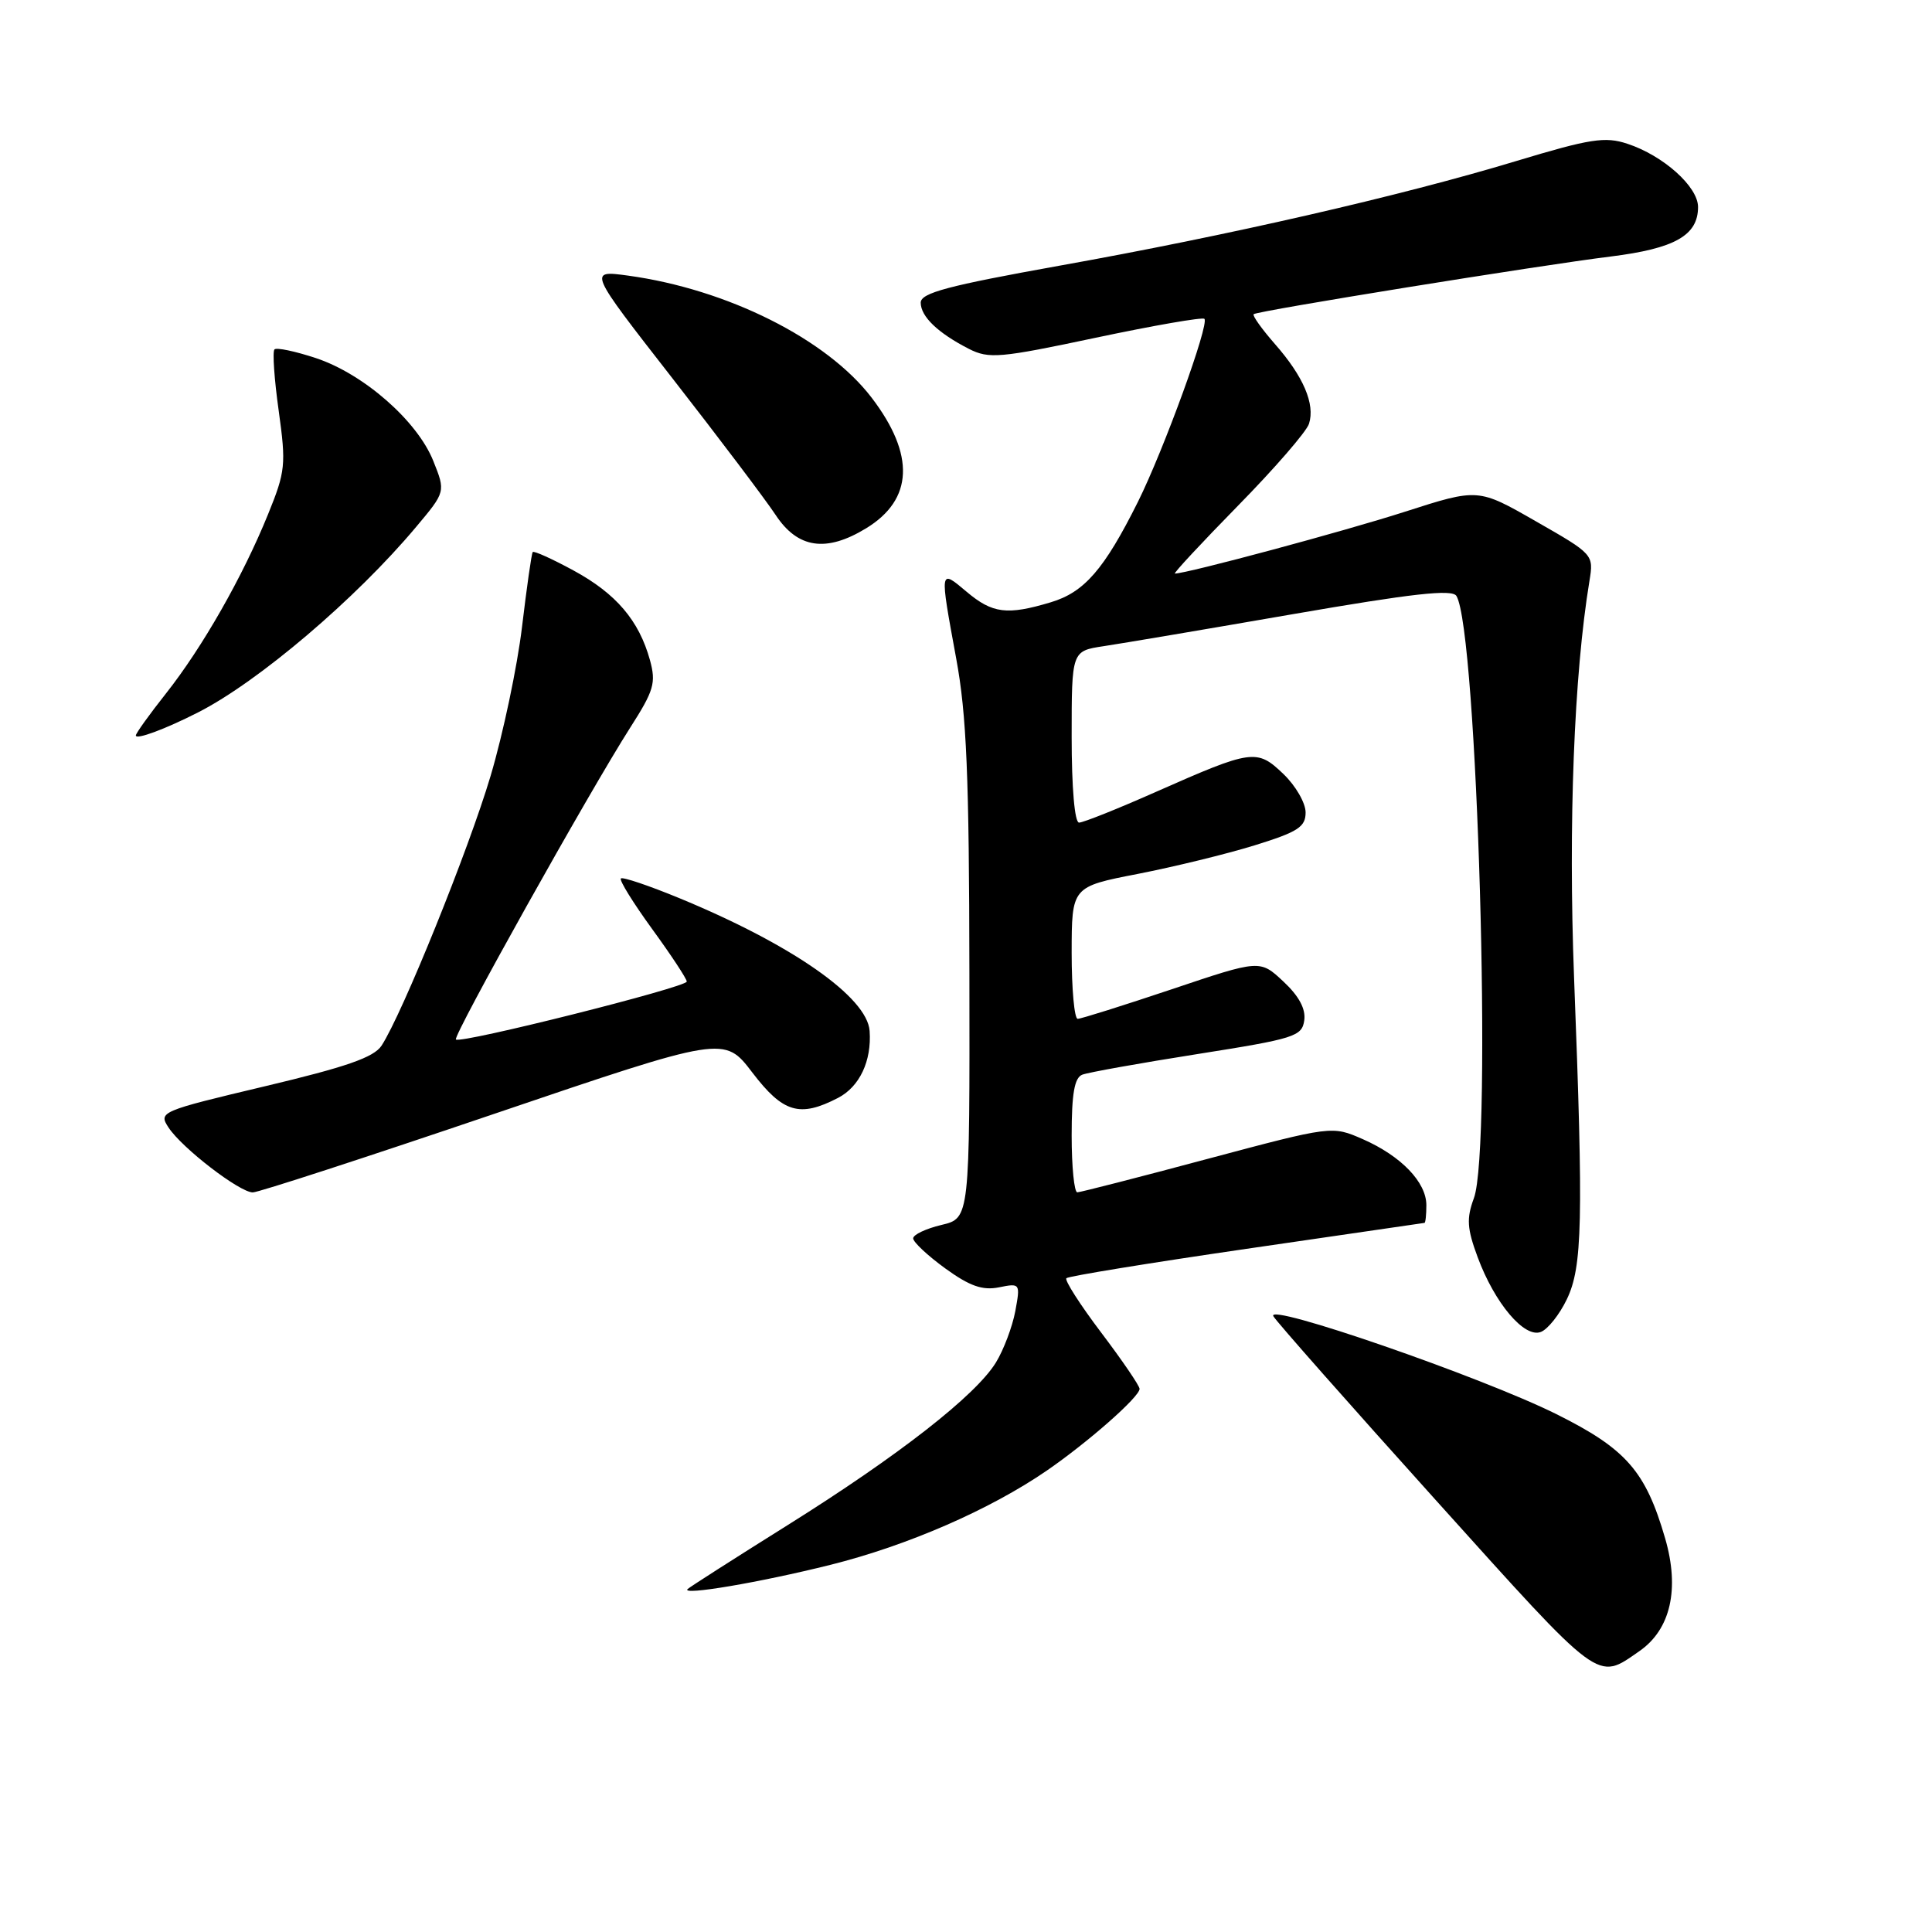 <?xml version="1.0" encoding="UTF-8" standalone="no"?>
<!DOCTYPE svg PUBLIC "-//W3C//DTD SVG 1.1//EN" "http://www.w3.org/Graphics/SVG/1.1/DTD/svg11.dtd" >
<svg xmlns="http://www.w3.org/2000/svg" xmlns:xlink="http://www.w3.org/1999/xlink" version="1.1" viewBox="0 0 256 256">
 <g >
 <path fill="currentColor"
d=" M 217.22 218.79 C 221.37 215.92 222.59 210.55 220.64 203.84 C 218.05 194.93 215.48 191.99 206.25 187.39 C 196.31 182.44 167.62 172.52 168.73 174.41 C 169.15 175.14 178.86 186.13 190.29 198.82 C 212.36 223.33 211.54 222.72 217.22 218.79 Z  M 109.99 207.36 C 120.23 204.81 131.17 200.04 138.71 194.86 C 144.20 191.08 151.00 185.09 151.00 184.03 C 151.00 183.63 148.71 180.27 145.91 176.57 C 143.11 172.87 141.04 169.63 141.30 169.37 C 141.57 169.10 152.30 167.35 165.14 165.48 C 177.99 163.61 188.61 162.06 188.75 162.04 C 188.89 162.02 189.00 160.96 189.00 159.69 C 189.00 156.65 185.66 153.18 180.59 150.95 C 176.50 149.16 176.50 149.16 160.00 153.56 C 150.93 155.99 143.16 157.98 142.75 157.99 C 142.34 157.99 142.00 154.61 142.00 150.47 C 142.00 144.91 142.37 142.80 143.41 142.40 C 144.19 142.10 151.05 140.87 158.66 139.67 C 171.53 137.64 172.52 137.33 172.82 135.21 C 173.04 133.69 172.12 131.98 170.05 130.05 C 166.95 127.15 166.95 127.15 155.27 131.08 C 148.85 133.23 143.24 135.00 142.80 135.00 C 142.36 135.00 142.00 131.06 142.00 126.25 C 142.01 117.50 142.01 117.50 150.75 115.80 C 155.56 114.86 162.54 113.16 166.25 112.01 C 171.99 110.23 173.00 109.58 173.00 107.65 C 173.00 106.40 171.68 104.11 170.06 102.56 C 166.55 99.20 165.94 99.28 153.23 104.90 C 148.14 107.16 143.53 109.00 142.98 109.00 C 142.40 109.00 142.00 104.42 142.00 97.63 C 142.00 86.26 142.00 86.26 146.25 85.62 C 148.59 85.27 159.89 83.36 171.37 81.37 C 187.20 78.63 192.41 78.05 192.98 78.96 C 195.75 83.45 197.75 152.11 195.30 158.76 C 194.30 161.46 194.39 162.79 195.80 166.59 C 198.06 172.69 201.99 177.34 204.17 176.49 C 205.09 176.14 206.64 174.19 207.61 172.17 C 209.68 167.87 209.82 161.88 208.57 129.50 C 207.80 109.21 208.56 89.39 210.61 76.98 C 211.18 73.48 211.15 73.44 203.52 69.08 C 195.86 64.69 195.86 64.69 186.18 67.80 C 178.11 70.40 157.26 76.00 155.68 76.00 C 155.43 76.00 159.19 71.96 164.04 67.01 C 168.89 62.07 173.13 57.18 173.45 56.15 C 174.28 53.54 172.71 49.88 168.93 45.58 C 167.17 43.57 165.91 41.79 166.12 41.63 C 166.67 41.18 204.02 35.15 213.42 33.99 C 221.93 32.93 225.00 31.19 225.00 27.43 C 225.00 24.74 220.41 20.62 215.64 19.05 C 212.68 18.07 210.74 18.37 200.87 21.35 C 185.60 25.97 162.63 31.23 140.36 35.21 C 125.61 37.86 122.01 38.81 122.00 40.10 C 122.00 41.94 124.27 44.12 128.39 46.23 C 131.03 47.57 132.48 47.45 145.20 44.75 C 152.86 43.13 159.34 42.00 159.59 42.25 C 160.27 42.94 154.20 59.63 150.78 66.50 C 146.31 75.45 143.68 78.48 139.22 79.81 C 133.45 81.54 131.51 81.30 128.08 78.41 C 124.48 75.38 124.50 75.27 126.70 87.25 C 128.08 94.70 128.42 102.82 128.45 128.96 C 128.50 161.42 128.50 161.42 124.75 162.31 C 122.69 162.80 121.00 163.60 121.00 164.09 C 121.00 164.58 122.91 166.37 125.25 168.07 C 128.49 170.42 130.18 171.01 132.36 170.58 C 135.19 170.01 135.21 170.05 134.53 173.75 C 134.14 175.81 132.99 178.86 131.97 180.53 C 129.29 184.90 119.07 192.88 104.36 202.09 C 97.32 206.50 91.36 210.31 91.11 210.56 C 90.21 211.46 100.71 209.68 109.99 207.36 Z  M 65.40 147.62 C 95.97 137.24 95.97 137.24 99.69 142.12 C 103.76 147.45 105.96 148.11 111.04 145.48 C 113.90 144.00 115.51 140.59 115.23 136.61 C 114.92 132.13 104.95 125.17 90.04 119.02 C 85.99 117.35 82.50 116.17 82.27 116.40 C 82.03 116.63 83.91 119.65 86.42 123.11 C 88.94 126.57 91.00 129.70 91.00 130.06 C 91.00 130.81 61.01 138.34 60.41 137.74 C 59.97 137.31 78.10 104.88 83.49 96.44 C 86.66 91.49 86.95 90.49 86.12 87.46 C 84.67 82.22 81.64 78.66 76.01 75.60 C 73.18 74.06 70.74 72.96 70.59 73.15 C 70.43 73.34 69.80 77.81 69.17 83.07 C 68.54 88.33 66.67 97.21 65.01 102.80 C 62.10 112.60 53.31 134.34 50.56 138.55 C 49.54 140.11 45.88 141.38 35.09 143.94 C 21.24 147.23 20.98 147.34 22.33 149.40 C 24.10 152.11 31.75 158.00 33.50 158.00 C 34.23 158.00 48.59 153.33 65.40 147.62 Z  M 26.26 94.39 C 34.25 90.32 47.16 79.34 55.13 69.83 C 59.05 65.16 59.05 65.16 57.41 61.07 C 55.29 55.77 48.19 49.55 41.86 47.45 C 39.11 46.54 36.64 46.02 36.37 46.30 C 36.09 46.57 36.34 50.24 36.93 54.43 C 37.92 61.57 37.83 62.46 35.52 68.14 C 32.17 76.40 26.82 85.78 22.00 91.88 C 19.80 94.66 18.00 97.17 18.00 97.45 C 18.00 98.06 21.86 96.63 26.26 94.39 Z  M 114.77 70.00 C 121.02 66.19 121.27 60.26 115.50 52.70 C 109.57 44.93 96.37 38.32 83.22 36.52 C 77.93 35.80 77.93 35.80 89.11 50.14 C 95.26 58.03 101.41 66.17 102.78 68.24 C 105.71 72.68 109.48 73.23 114.77 70.00 Z "/>
</g>
</svg>